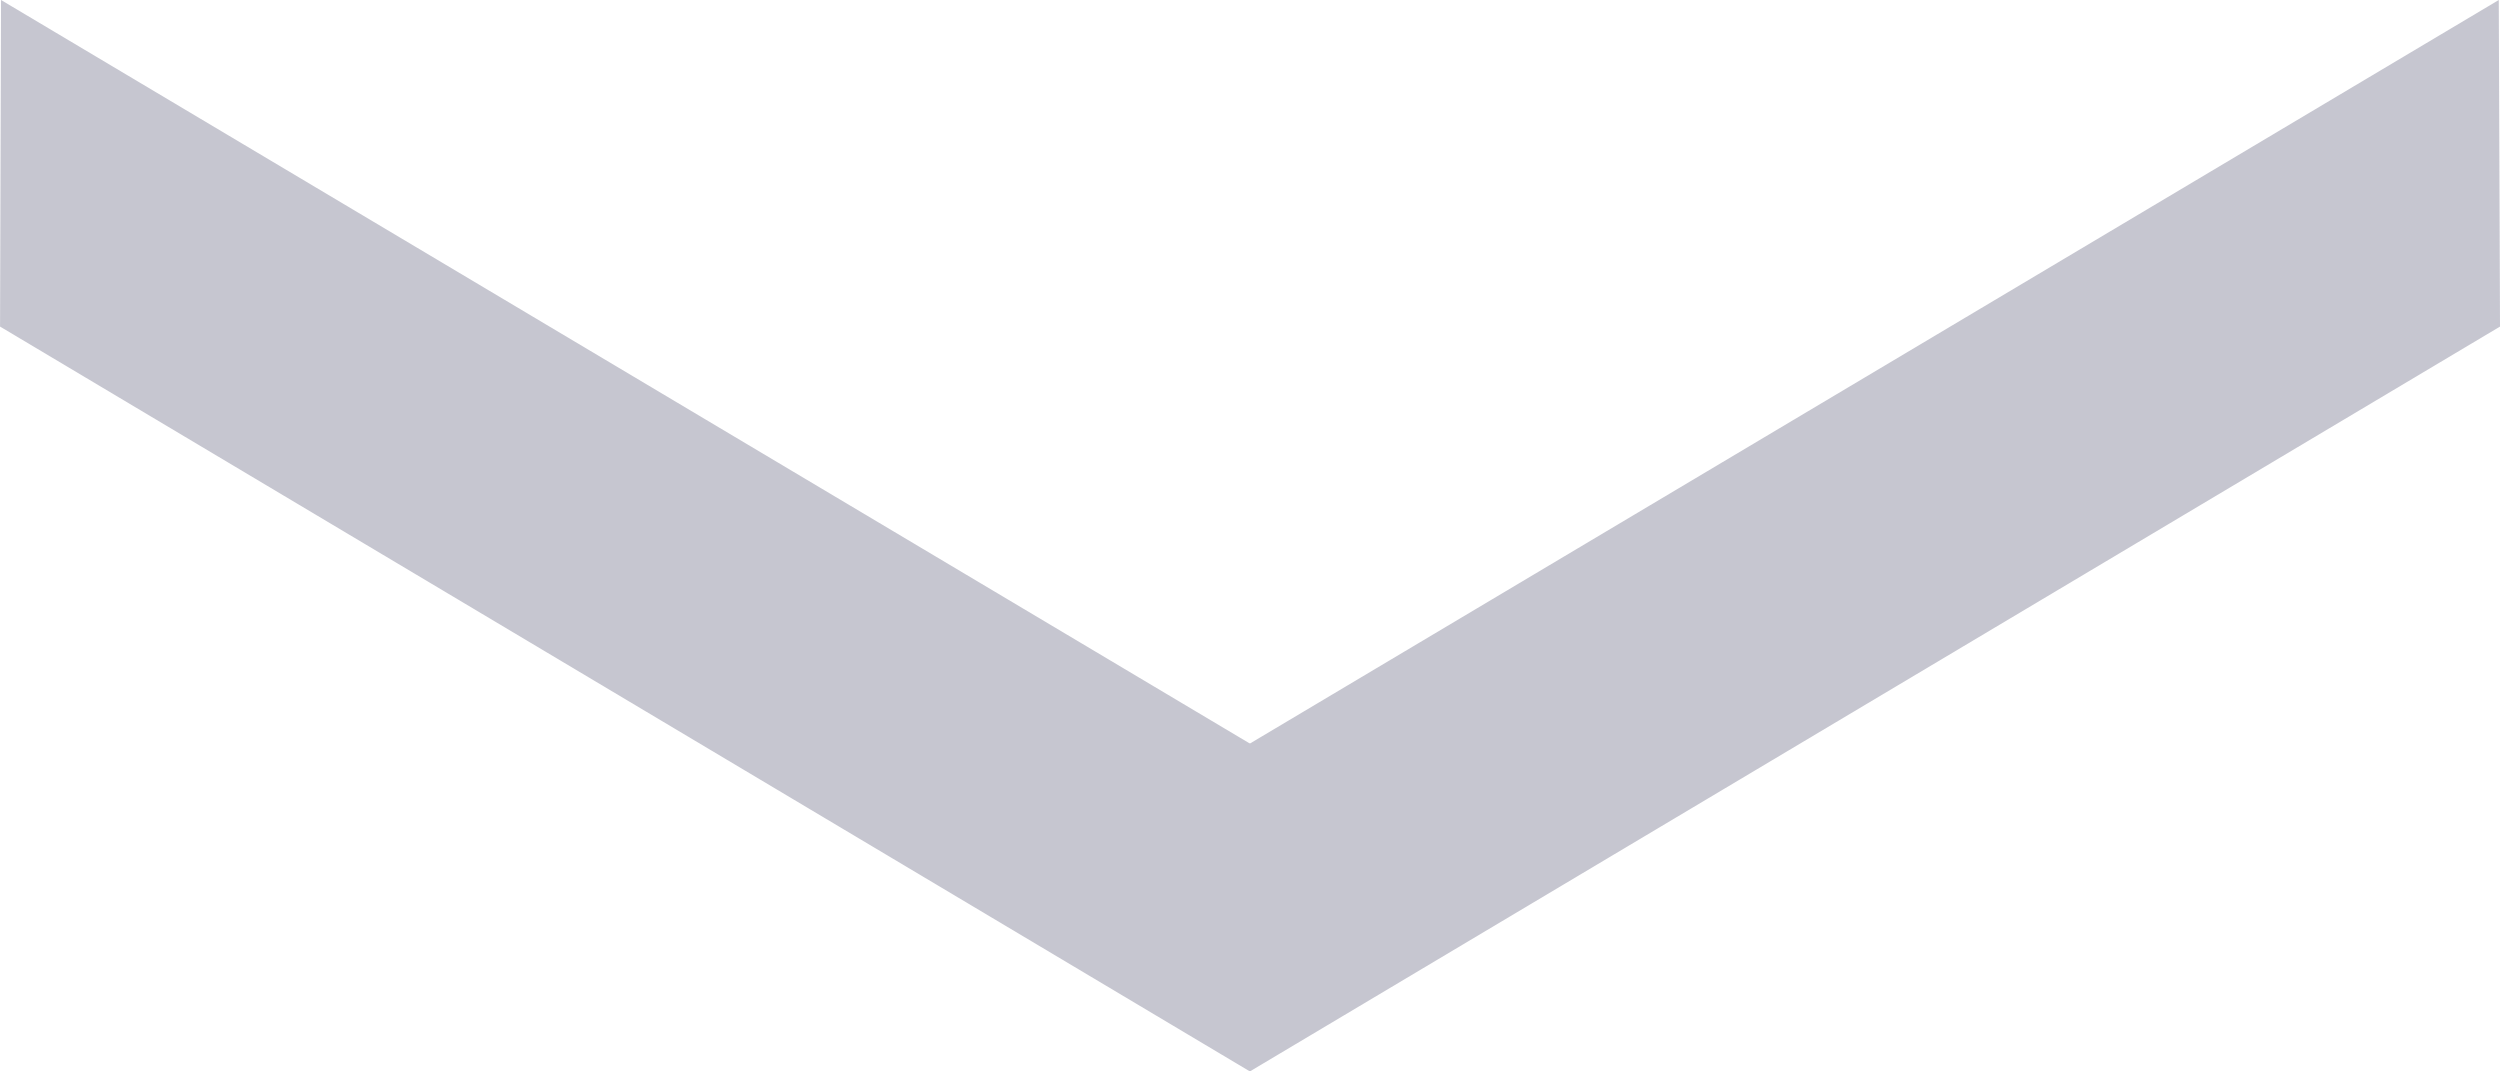 <svg width="49" height="21" viewBox="0 0 49 21" fill="none" xmlns="http://www.w3.org/2000/svg">
<g clip-path="url(#clip0)">
<path d="M21.618 16.288L48.976 -3.61285e-06L49 6.401L24.497 21L21.618 16.288Z" fill="#C6C6D0"/>
<path d="M27.377 16.288L0.02 -1.22333e-06L0.001 6.401L24.498 21L27.377 16.288Z" fill="#C6C6D0"/>
</g>
<defs>
<clipPath id="clip0">
<rect width="49" height="21" fill="white" transform="translate(49 21) rotate(180)"/>
</clipPath>
</defs>
</svg>
